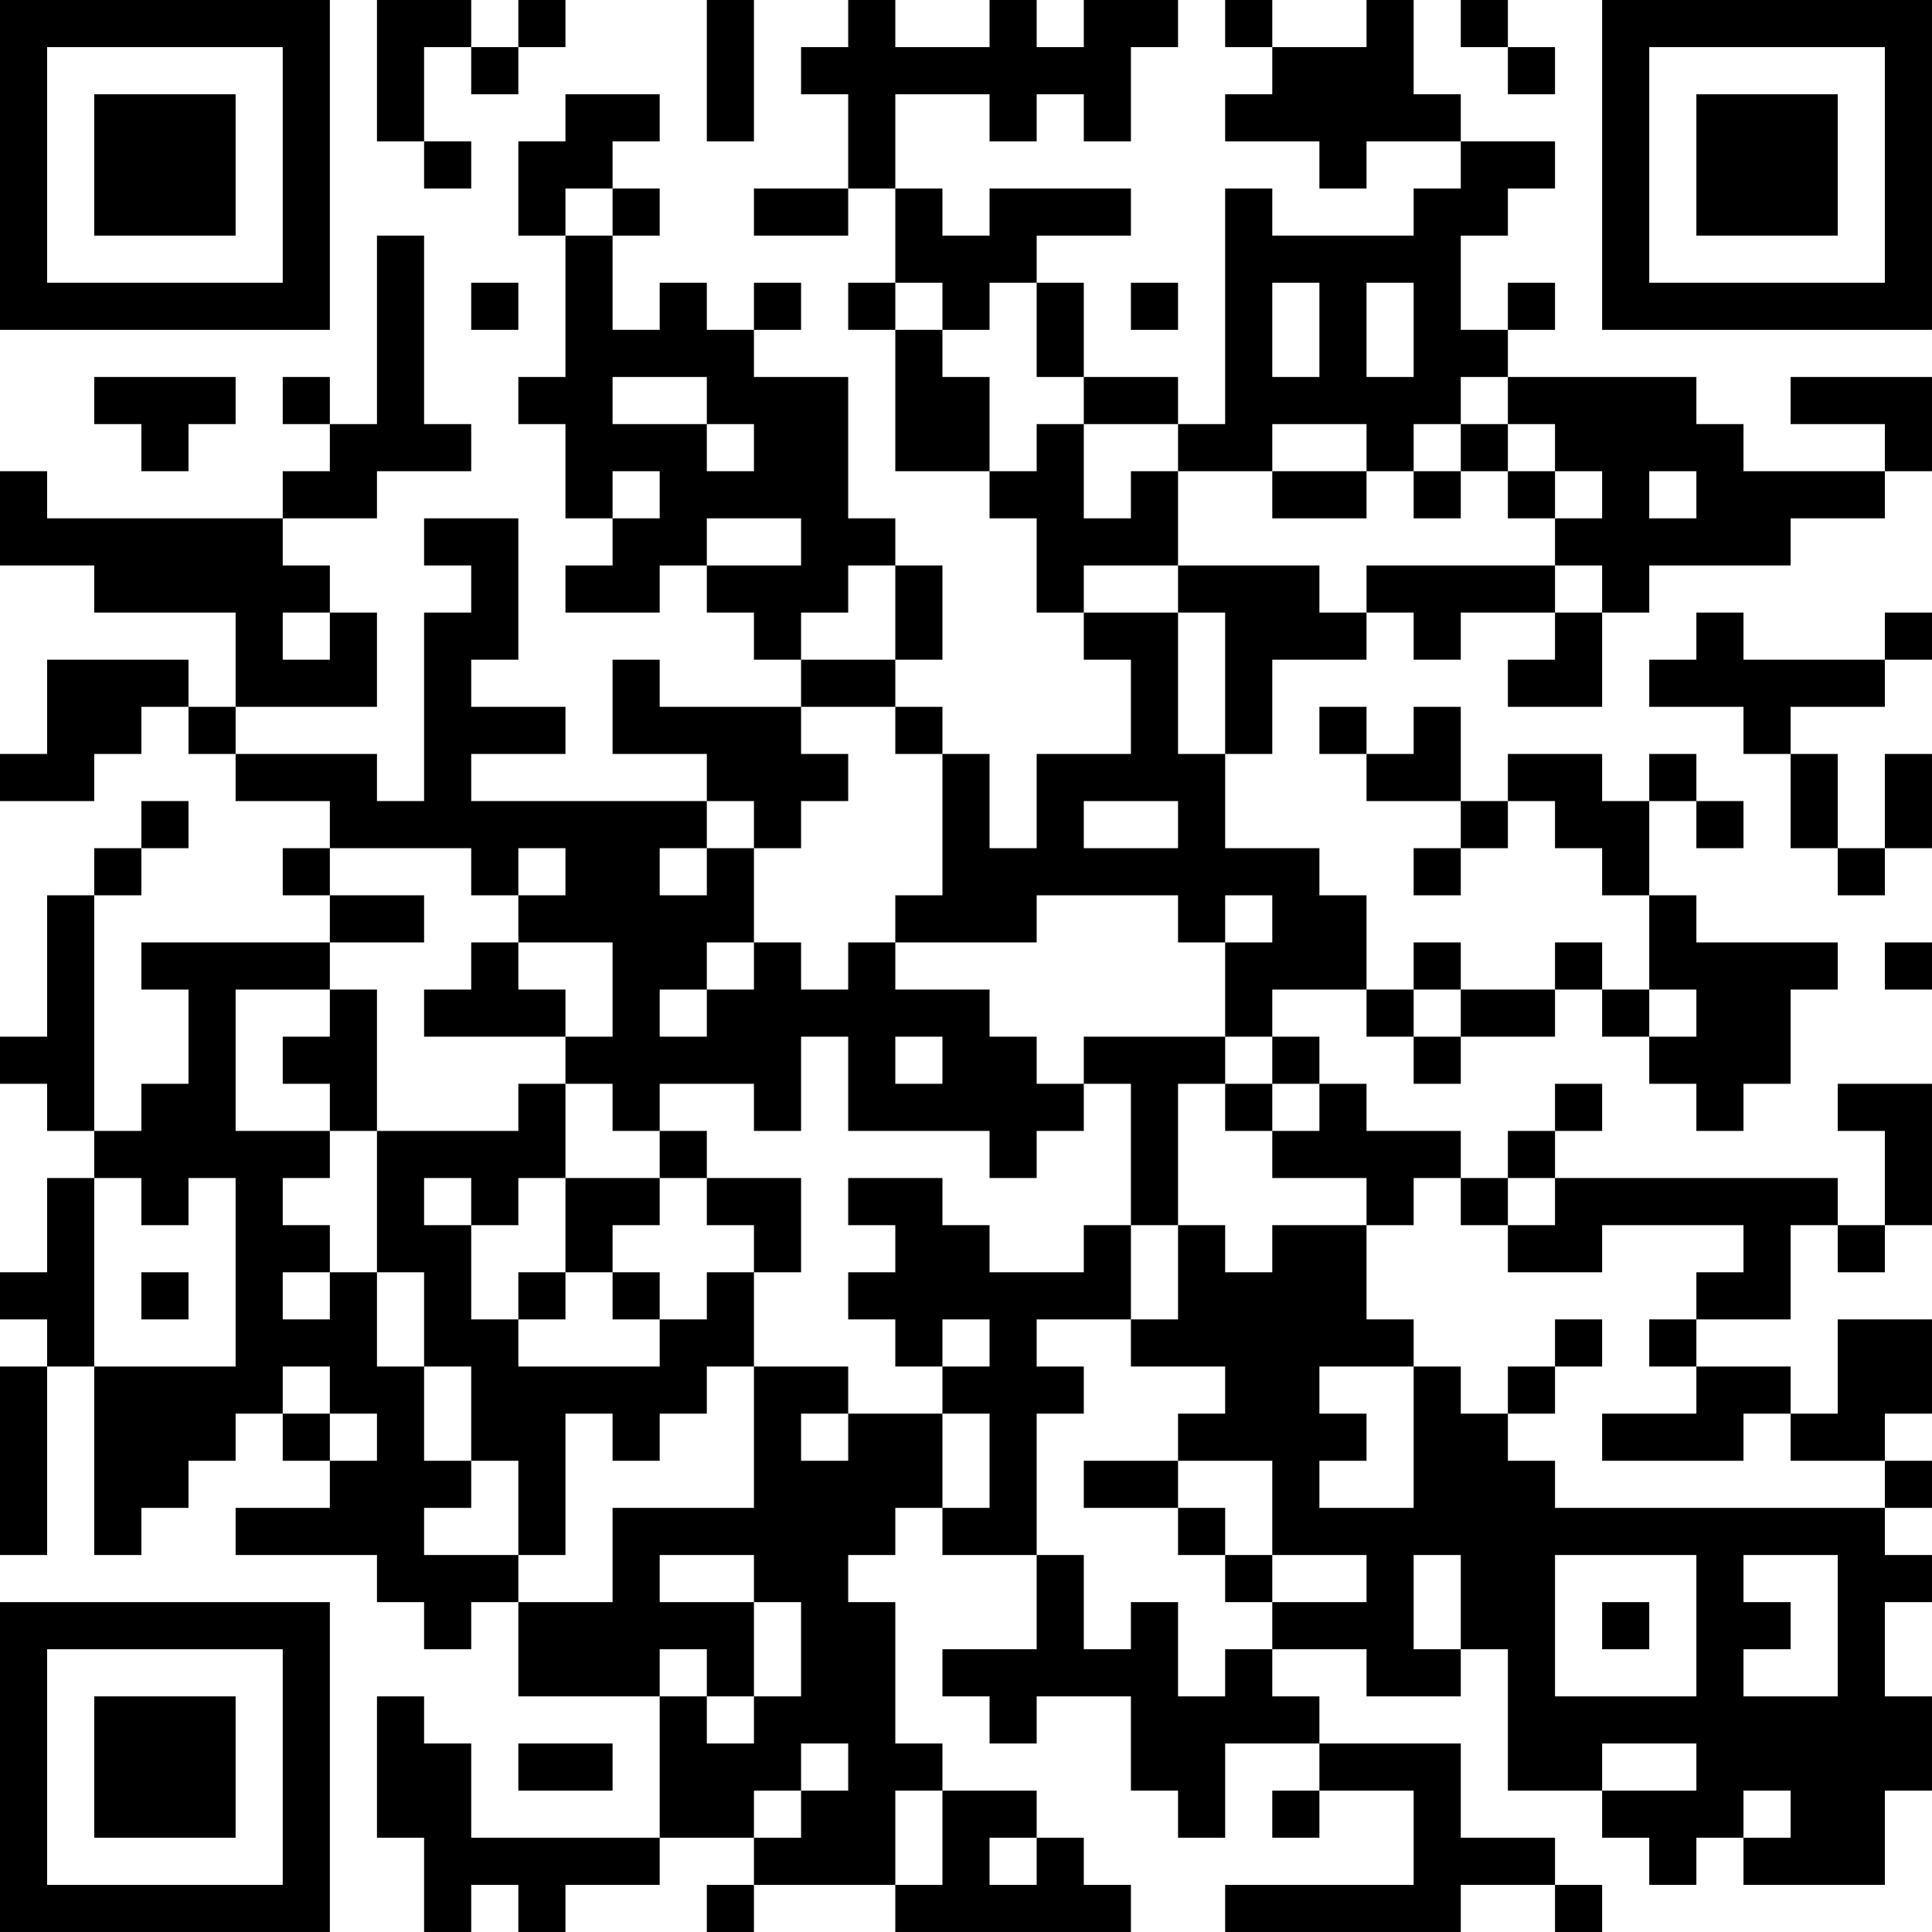 <?xml version="1.0" encoding="UTF-8"?>
<svg xmlns="http://www.w3.org/2000/svg" version="1.1" width="200" height="200" viewBox="0 0 200 200"><rect x="0" y="0" width="200" height="200" fill="#ffffff"/><g transform="scale(4.878)"><g transform="translate(0,0)"><path fill-rule="evenodd" d="M8 0L8 3L9 3L9 4L10 4L10 3L9 3L9 1L10 1L10 2L11 2L11 1L12 1L12 0L11 0L11 1L10 1L10 0ZM15 0L15 3L16 3L16 0ZM18 0L18 1L17 1L17 2L18 2L18 4L16 4L16 5L18 5L18 4L19 4L19 6L18 6L18 7L19 7L19 10L21 10L21 11L22 11L22 13L23 13L23 14L24 14L24 16L22 16L22 18L21 18L21 16L20 16L20 15L19 15L19 14L20 14L20 12L19 12L19 11L18 11L18 8L16 8L16 7L17 7L17 6L16 6L16 7L15 7L15 6L14 6L14 7L13 7L13 5L14 5L14 4L13 4L13 3L14 3L14 2L12 2L12 3L11 3L11 5L12 5L12 8L11 8L11 9L12 9L12 11L13 11L13 12L12 12L12 13L14 13L14 12L15 12L15 13L16 13L16 14L17 14L17 15L14 15L14 14L13 14L13 16L15 16L15 17L10 17L10 16L12 16L12 15L10 15L10 14L11 14L11 11L9 11L9 12L10 12L10 13L9 13L9 17L8 17L8 16L5 16L5 15L8 15L8 13L7 13L7 12L6 12L6 11L8 11L8 10L10 10L10 9L9 9L9 5L8 5L8 9L7 9L7 8L6 8L6 9L7 9L7 10L6 10L6 11L1 11L1 10L0 10L0 12L2 12L2 13L5 13L5 15L4 15L4 14L1 14L1 16L0 16L0 17L2 17L2 16L3 16L3 15L4 15L4 16L5 16L5 17L7 17L7 18L6 18L6 19L7 19L7 20L3 20L3 21L4 21L4 23L3 23L3 24L2 24L2 19L3 19L3 18L4 18L4 17L3 17L3 18L2 18L2 19L1 19L1 22L0 22L0 23L1 23L1 24L2 24L2 25L1 25L1 27L0 27L0 28L1 28L1 29L0 29L0 33L1 33L1 29L2 29L2 33L3 33L3 32L4 32L4 31L5 31L5 30L6 30L6 31L7 31L7 32L5 32L5 33L8 33L8 34L9 34L9 35L10 35L10 34L11 34L11 36L14 36L14 39L10 39L10 37L9 37L9 36L8 36L8 39L9 39L9 41L10 41L10 40L11 40L11 41L12 41L12 40L14 40L14 39L16 39L16 40L15 40L15 41L16 41L16 40L19 40L19 41L24 41L24 40L23 40L23 39L22 39L22 38L20 38L20 37L19 37L19 34L18 34L18 33L19 33L19 32L20 32L20 33L22 33L22 35L20 35L20 36L21 36L21 37L22 37L22 36L24 36L24 38L25 38L25 39L26 39L26 37L28 37L28 38L27 38L27 39L28 39L28 38L30 38L30 40L26 40L26 41L31 41L31 40L33 40L33 41L34 41L34 40L33 40L33 39L31 39L31 37L28 37L28 36L27 36L27 35L29 35L29 36L31 36L31 35L32 35L32 38L34 38L34 39L35 39L35 40L36 40L36 39L37 39L37 40L40 40L40 38L41 38L41 36L40 36L40 34L41 34L41 33L40 33L40 32L41 32L41 31L40 31L40 30L41 30L41 28L39 28L39 30L38 30L38 29L36 29L36 28L38 28L38 26L39 26L39 27L40 27L40 26L41 26L41 23L39 23L39 24L40 24L40 26L39 26L39 25L33 25L33 24L34 24L34 23L33 23L33 24L32 24L32 25L31 25L31 24L29 24L29 23L28 23L28 22L27 22L27 21L29 21L29 22L30 22L30 23L31 23L31 22L33 22L33 21L34 21L34 22L35 22L35 23L36 23L36 24L37 24L37 23L38 23L38 21L39 21L39 20L36 20L36 19L35 19L35 17L36 17L36 18L37 18L37 17L36 17L36 16L35 16L35 17L34 17L34 16L32 16L32 17L31 17L31 15L30 15L30 16L29 16L29 15L28 15L28 16L29 16L29 17L31 17L31 18L30 18L30 19L31 19L31 18L32 18L32 17L33 17L33 18L34 18L34 19L35 19L35 21L34 21L34 20L33 20L33 21L31 21L31 20L30 20L30 21L29 21L29 19L28 19L28 18L26 18L26 16L27 16L27 14L29 14L29 13L30 13L30 14L31 14L31 13L33 13L33 14L32 14L32 15L34 15L34 13L35 13L35 12L38 12L38 11L40 11L40 10L41 10L41 8L38 8L38 9L40 9L40 10L37 10L37 9L36 9L36 8L32 8L32 7L33 7L33 6L32 6L32 7L31 7L31 5L32 5L32 4L33 4L33 3L31 3L31 2L30 2L30 0L29 0L29 1L27 1L27 0L26 0L26 1L27 1L27 2L26 2L26 3L28 3L28 4L29 4L29 3L31 3L31 4L30 4L30 5L27 5L27 4L26 4L26 9L25 9L25 8L23 8L23 6L22 6L22 5L24 5L24 4L21 4L21 5L20 5L20 4L19 4L19 2L21 2L21 3L22 3L22 2L23 2L23 3L24 3L24 1L25 1L25 0L23 0L23 1L22 1L22 0L21 0L21 1L19 1L19 0ZM31 0L31 1L32 1L32 2L33 2L33 1L32 1L32 0ZM12 4L12 5L13 5L13 4ZM10 6L10 7L11 7L11 6ZM19 6L19 7L20 7L20 8L21 8L21 10L22 10L22 9L23 9L23 11L24 11L24 10L25 10L25 12L23 12L23 13L25 13L25 16L26 16L26 13L25 13L25 12L28 12L28 13L29 13L29 12L33 12L33 13L34 13L34 12L33 12L33 11L34 11L34 10L33 10L33 9L32 9L32 8L31 8L31 9L30 9L30 10L29 10L29 9L27 9L27 10L25 10L25 9L23 9L23 8L22 8L22 6L21 6L21 7L20 7L20 6ZM24 6L24 7L25 7L25 6ZM27 6L27 8L28 8L28 6ZM29 6L29 8L30 8L30 6ZM2 8L2 9L3 9L3 10L4 10L4 9L5 9L5 8ZM13 8L13 9L15 9L15 10L16 10L16 9L15 9L15 8ZM31 9L31 10L30 10L30 11L31 11L31 10L32 10L32 11L33 11L33 10L32 10L32 9ZM13 10L13 11L14 11L14 10ZM27 10L27 11L29 11L29 10ZM35 10L35 11L36 11L36 10ZM15 11L15 12L17 12L17 11ZM18 12L18 13L17 13L17 14L19 14L19 12ZM6 13L6 14L7 14L7 13ZM36 13L36 14L35 14L35 15L37 15L37 16L38 16L38 18L39 18L39 19L40 19L40 18L41 18L41 16L40 16L40 18L39 18L39 16L38 16L38 15L40 15L40 14L41 14L41 13L40 13L40 14L37 14L37 13ZM17 15L17 16L18 16L18 17L17 17L17 18L16 18L16 17L15 17L15 18L14 18L14 19L15 19L15 18L16 18L16 20L15 20L15 21L14 21L14 22L15 22L15 21L16 21L16 20L17 20L17 21L18 21L18 20L19 20L19 21L21 21L21 22L22 22L22 23L23 23L23 24L22 24L22 25L21 25L21 24L18 24L18 22L17 22L17 24L16 24L16 23L14 23L14 24L13 24L13 23L12 23L12 22L13 22L13 20L11 20L11 19L12 19L12 18L11 18L11 19L10 19L10 18L7 18L7 19L9 19L9 20L7 20L7 21L5 21L5 24L7 24L7 25L6 25L6 26L7 26L7 27L6 27L6 28L7 28L7 27L8 27L8 29L9 29L9 31L10 31L10 32L9 32L9 33L11 33L11 34L13 34L13 32L16 32L16 29L18 29L18 30L17 30L17 31L18 31L18 30L20 30L20 32L21 32L21 30L20 30L20 29L21 29L21 28L20 28L20 29L19 29L19 28L18 28L18 27L19 27L19 26L18 26L18 25L20 25L20 26L21 26L21 27L23 27L23 26L24 26L24 28L22 28L22 29L23 29L23 30L22 30L22 33L23 33L23 35L24 35L24 34L25 34L25 36L26 36L26 35L27 35L27 34L29 34L29 33L27 33L27 31L25 31L25 30L26 30L26 29L24 29L24 28L25 28L25 26L26 26L26 27L27 27L27 26L29 26L29 28L30 28L30 29L28 29L28 30L29 30L29 31L28 31L28 32L30 32L30 29L31 29L31 30L32 30L32 31L33 31L33 32L40 32L40 31L38 31L38 30L37 30L37 31L34 31L34 30L36 30L36 29L35 29L35 28L36 28L36 27L37 27L37 26L34 26L34 27L32 27L32 26L33 26L33 25L32 25L32 26L31 26L31 25L30 25L30 26L29 26L29 25L27 25L27 24L28 24L28 23L27 23L27 22L26 22L26 20L27 20L27 19L26 19L26 20L25 20L25 19L22 19L22 20L19 20L19 19L20 19L20 16L19 16L19 15ZM23 17L23 18L25 18L25 17ZM10 20L10 21L9 21L9 22L12 22L12 21L11 21L11 20ZM40 20L40 21L41 21L41 20ZM7 21L7 22L6 22L6 23L7 23L7 24L8 24L8 27L9 27L9 29L10 29L10 31L11 31L11 33L12 33L12 30L13 30L13 31L14 31L14 30L15 30L15 29L16 29L16 27L17 27L17 25L15 25L15 24L14 24L14 25L12 25L12 23L11 23L11 24L8 24L8 21ZM30 21L30 22L31 22L31 21ZM35 21L35 22L36 22L36 21ZM19 22L19 23L20 23L20 22ZM23 22L23 23L24 23L24 26L25 26L25 23L26 23L26 24L27 24L27 23L26 23L26 22ZM2 25L2 29L5 29L5 25L4 25L4 26L3 26L3 25ZM9 25L9 26L10 26L10 28L11 28L11 29L14 29L14 28L15 28L15 27L16 27L16 26L15 26L15 25L14 25L14 26L13 26L13 27L12 27L12 25L11 25L11 26L10 26L10 25ZM3 27L3 28L4 28L4 27ZM11 27L11 28L12 28L12 27ZM13 27L13 28L14 28L14 27ZM33 28L33 29L32 29L32 30L33 30L33 29L34 29L34 28ZM6 29L6 30L7 30L7 31L8 31L8 30L7 30L7 29ZM23 31L23 32L25 32L25 33L26 33L26 34L27 34L27 33L26 33L26 32L25 32L25 31ZM14 33L14 34L16 34L16 36L15 36L15 35L14 35L14 36L15 36L15 37L16 37L16 36L17 36L17 34L16 34L16 33ZM30 33L30 35L31 35L31 33ZM33 33L33 36L36 36L36 33ZM37 33L37 34L38 34L38 35L37 35L37 36L39 36L39 33ZM34 34L34 35L35 35L35 34ZM11 37L11 38L13 38L13 37ZM17 37L17 38L16 38L16 39L17 39L17 38L18 38L18 37ZM34 37L34 38L36 38L36 37ZM19 38L19 40L20 40L20 38ZM37 38L37 39L38 39L38 38ZM21 39L21 40L22 40L22 39ZM0 0L0 7L7 7L7 0ZM1 1L1 6L6 6L6 1ZM2 2L2 5L5 5L5 2ZM34 0L34 7L41 7L41 0ZM35 1L35 6L40 6L40 1ZM36 2L36 5L39 5L39 2ZM0 34L0 41L7 41L7 34ZM1 35L1 40L6 40L6 35ZM2 36L2 39L5 39L5 36Z" fill="#000000"/></g></g></svg>
